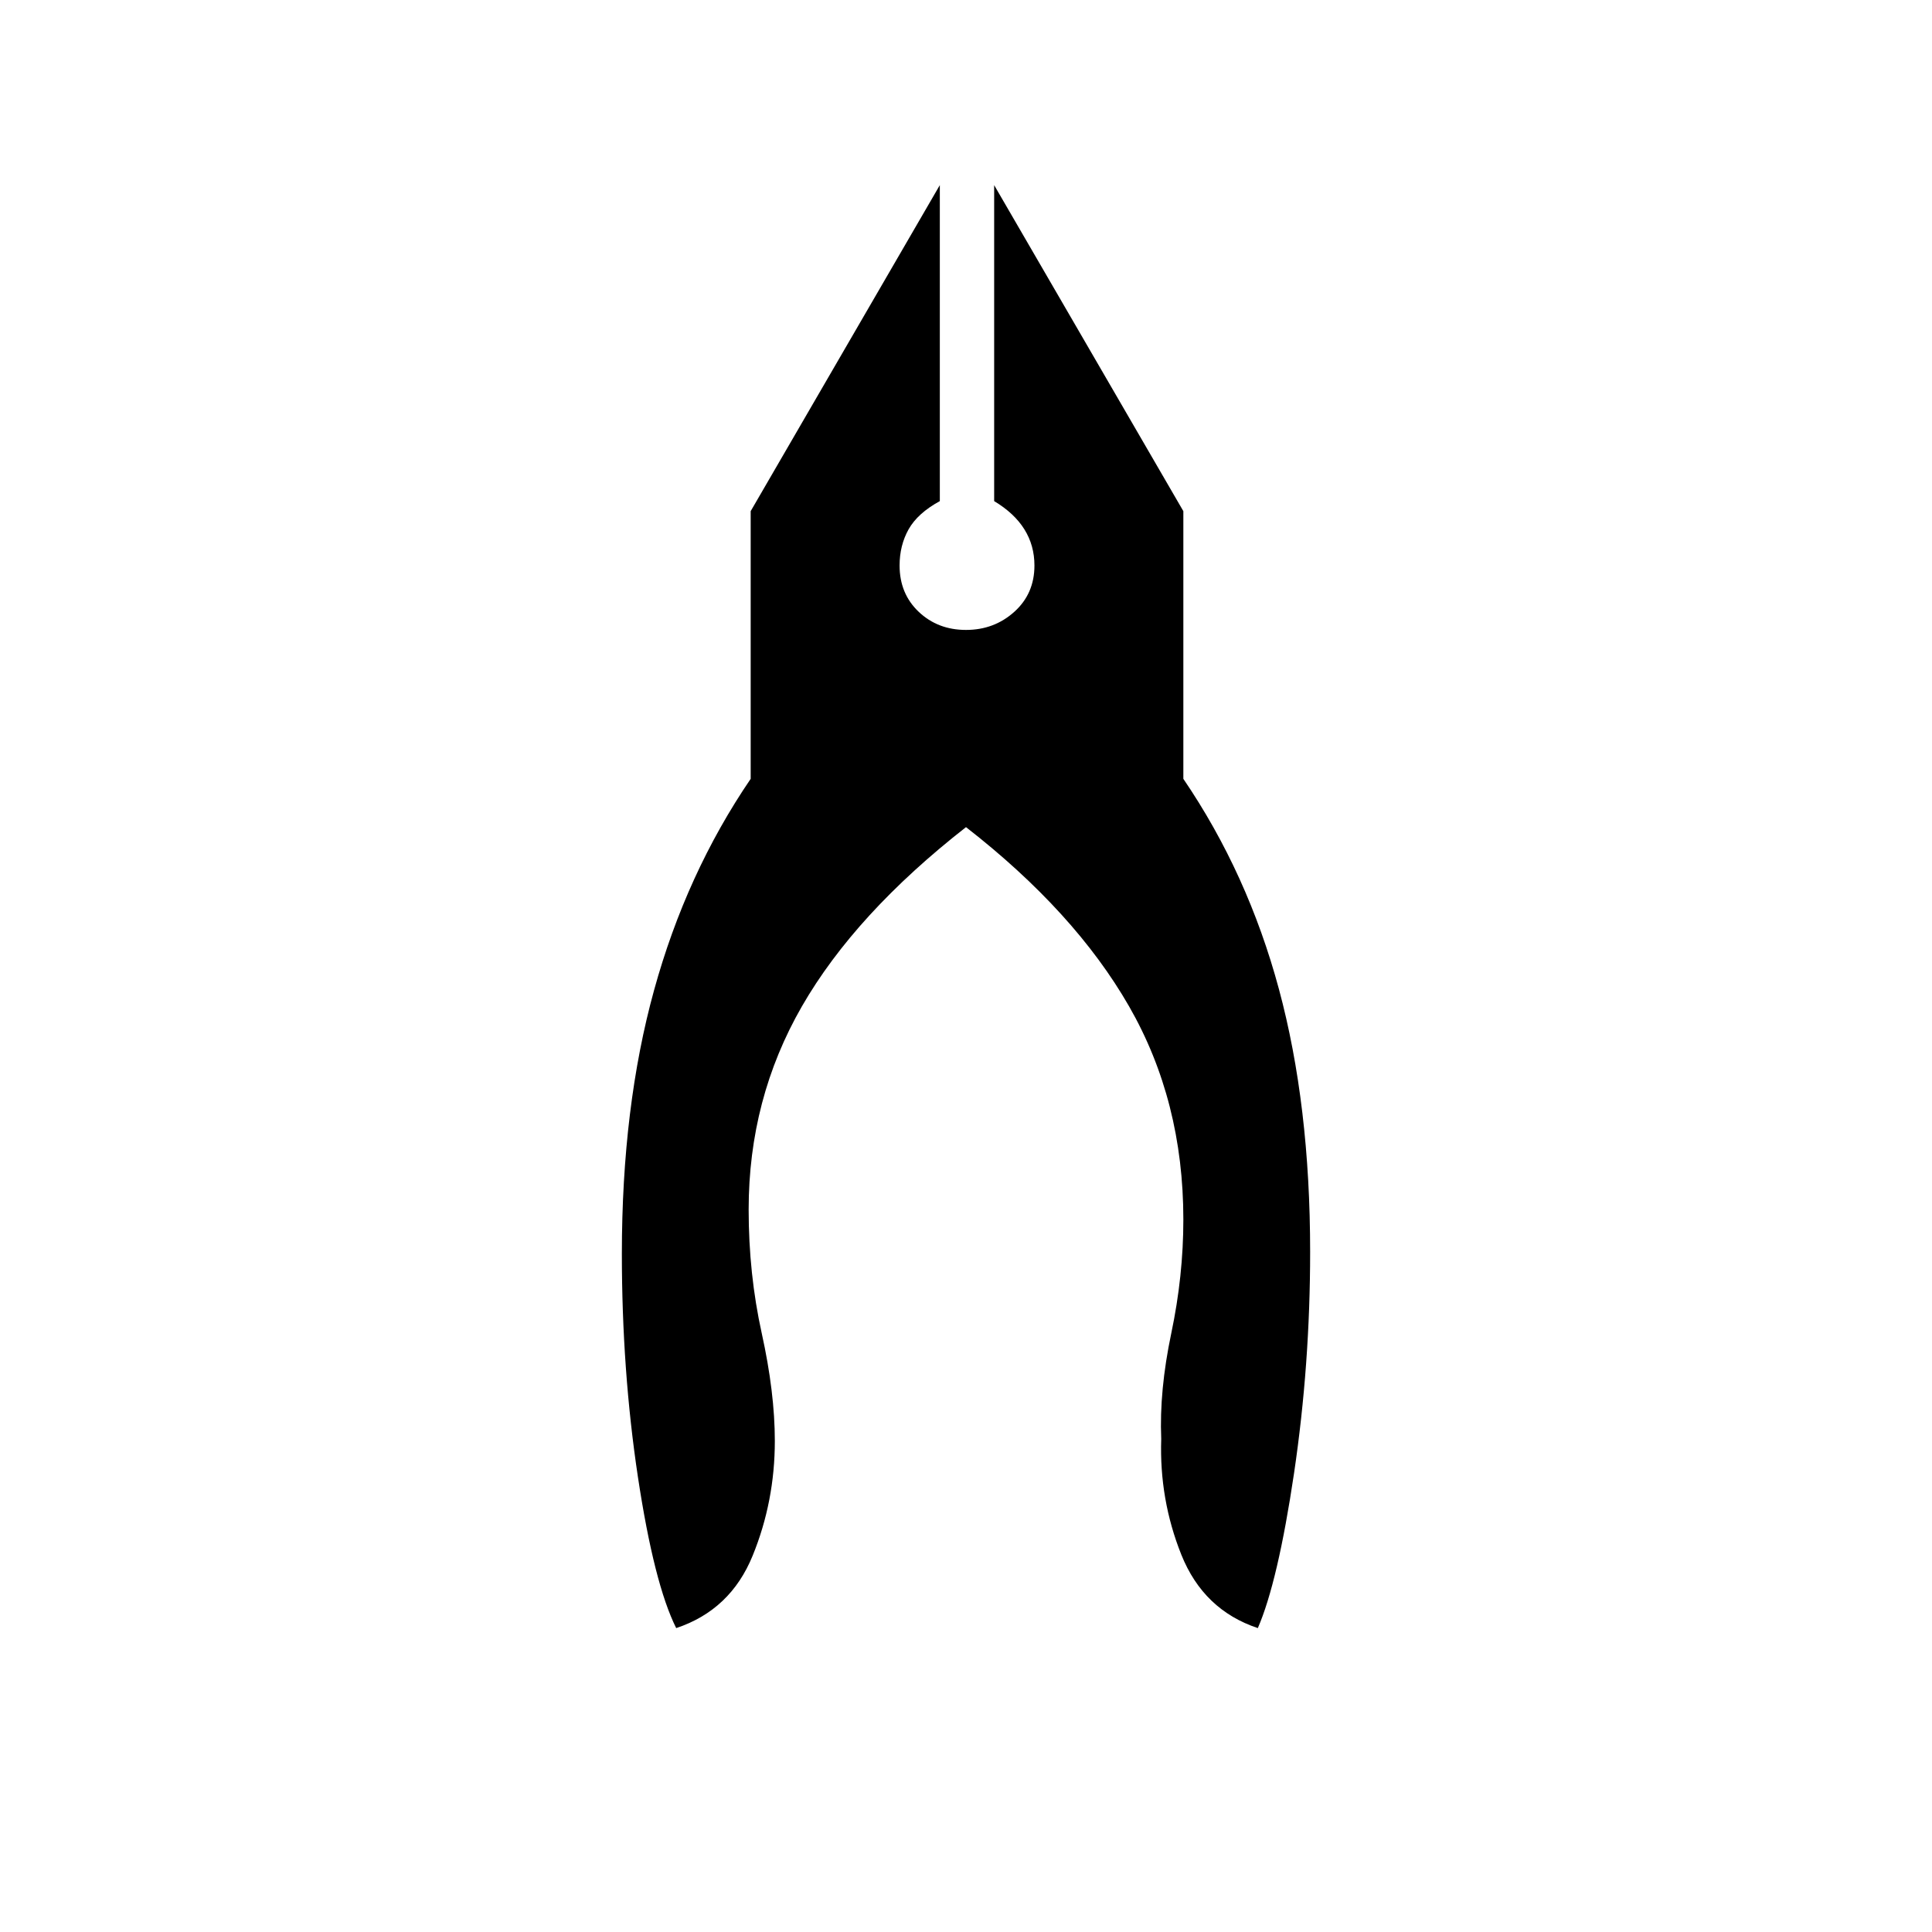 <svg xmlns="http://www.w3.org/2000/svg" height="40" width="40"><path d="M14 33.708q-.458-.916-.792-3.125-.333-2.208-.333-4.625 0-3.041.667-5.458.666-2.417 2-4.375v-5.542l3.916-6.75v6.542q-.458.25-.646.583-.187.334-.187.75 0 .584.396.959t.979.375q.583 0 1-.375.417-.375.417-.959 0-.416-.209-.75-.208-.333-.625-.583V3.833l3.917 6.75v5.542q1.333 1.958 1.979 4.354.646 2.396.646 5.438 0 2.333-.333 4.583-.334 2.25-.75 3.208-1.125-.375-1.584-1.52-.458-1.146-.416-2.396-.042-1 .208-2.188.25-1.187.25-2.354 0-2.458-1.125-4.417Q22.25 18.875 20 17.125q-2.292 1.792-3.396 3.708Q15.5 22.75 15.5 25.042q0 1.333.271 2.562.271 1.229.271 2.229 0 1.25-.459 2.375-.458 1.125-1.583 1.5Z"/></svg>